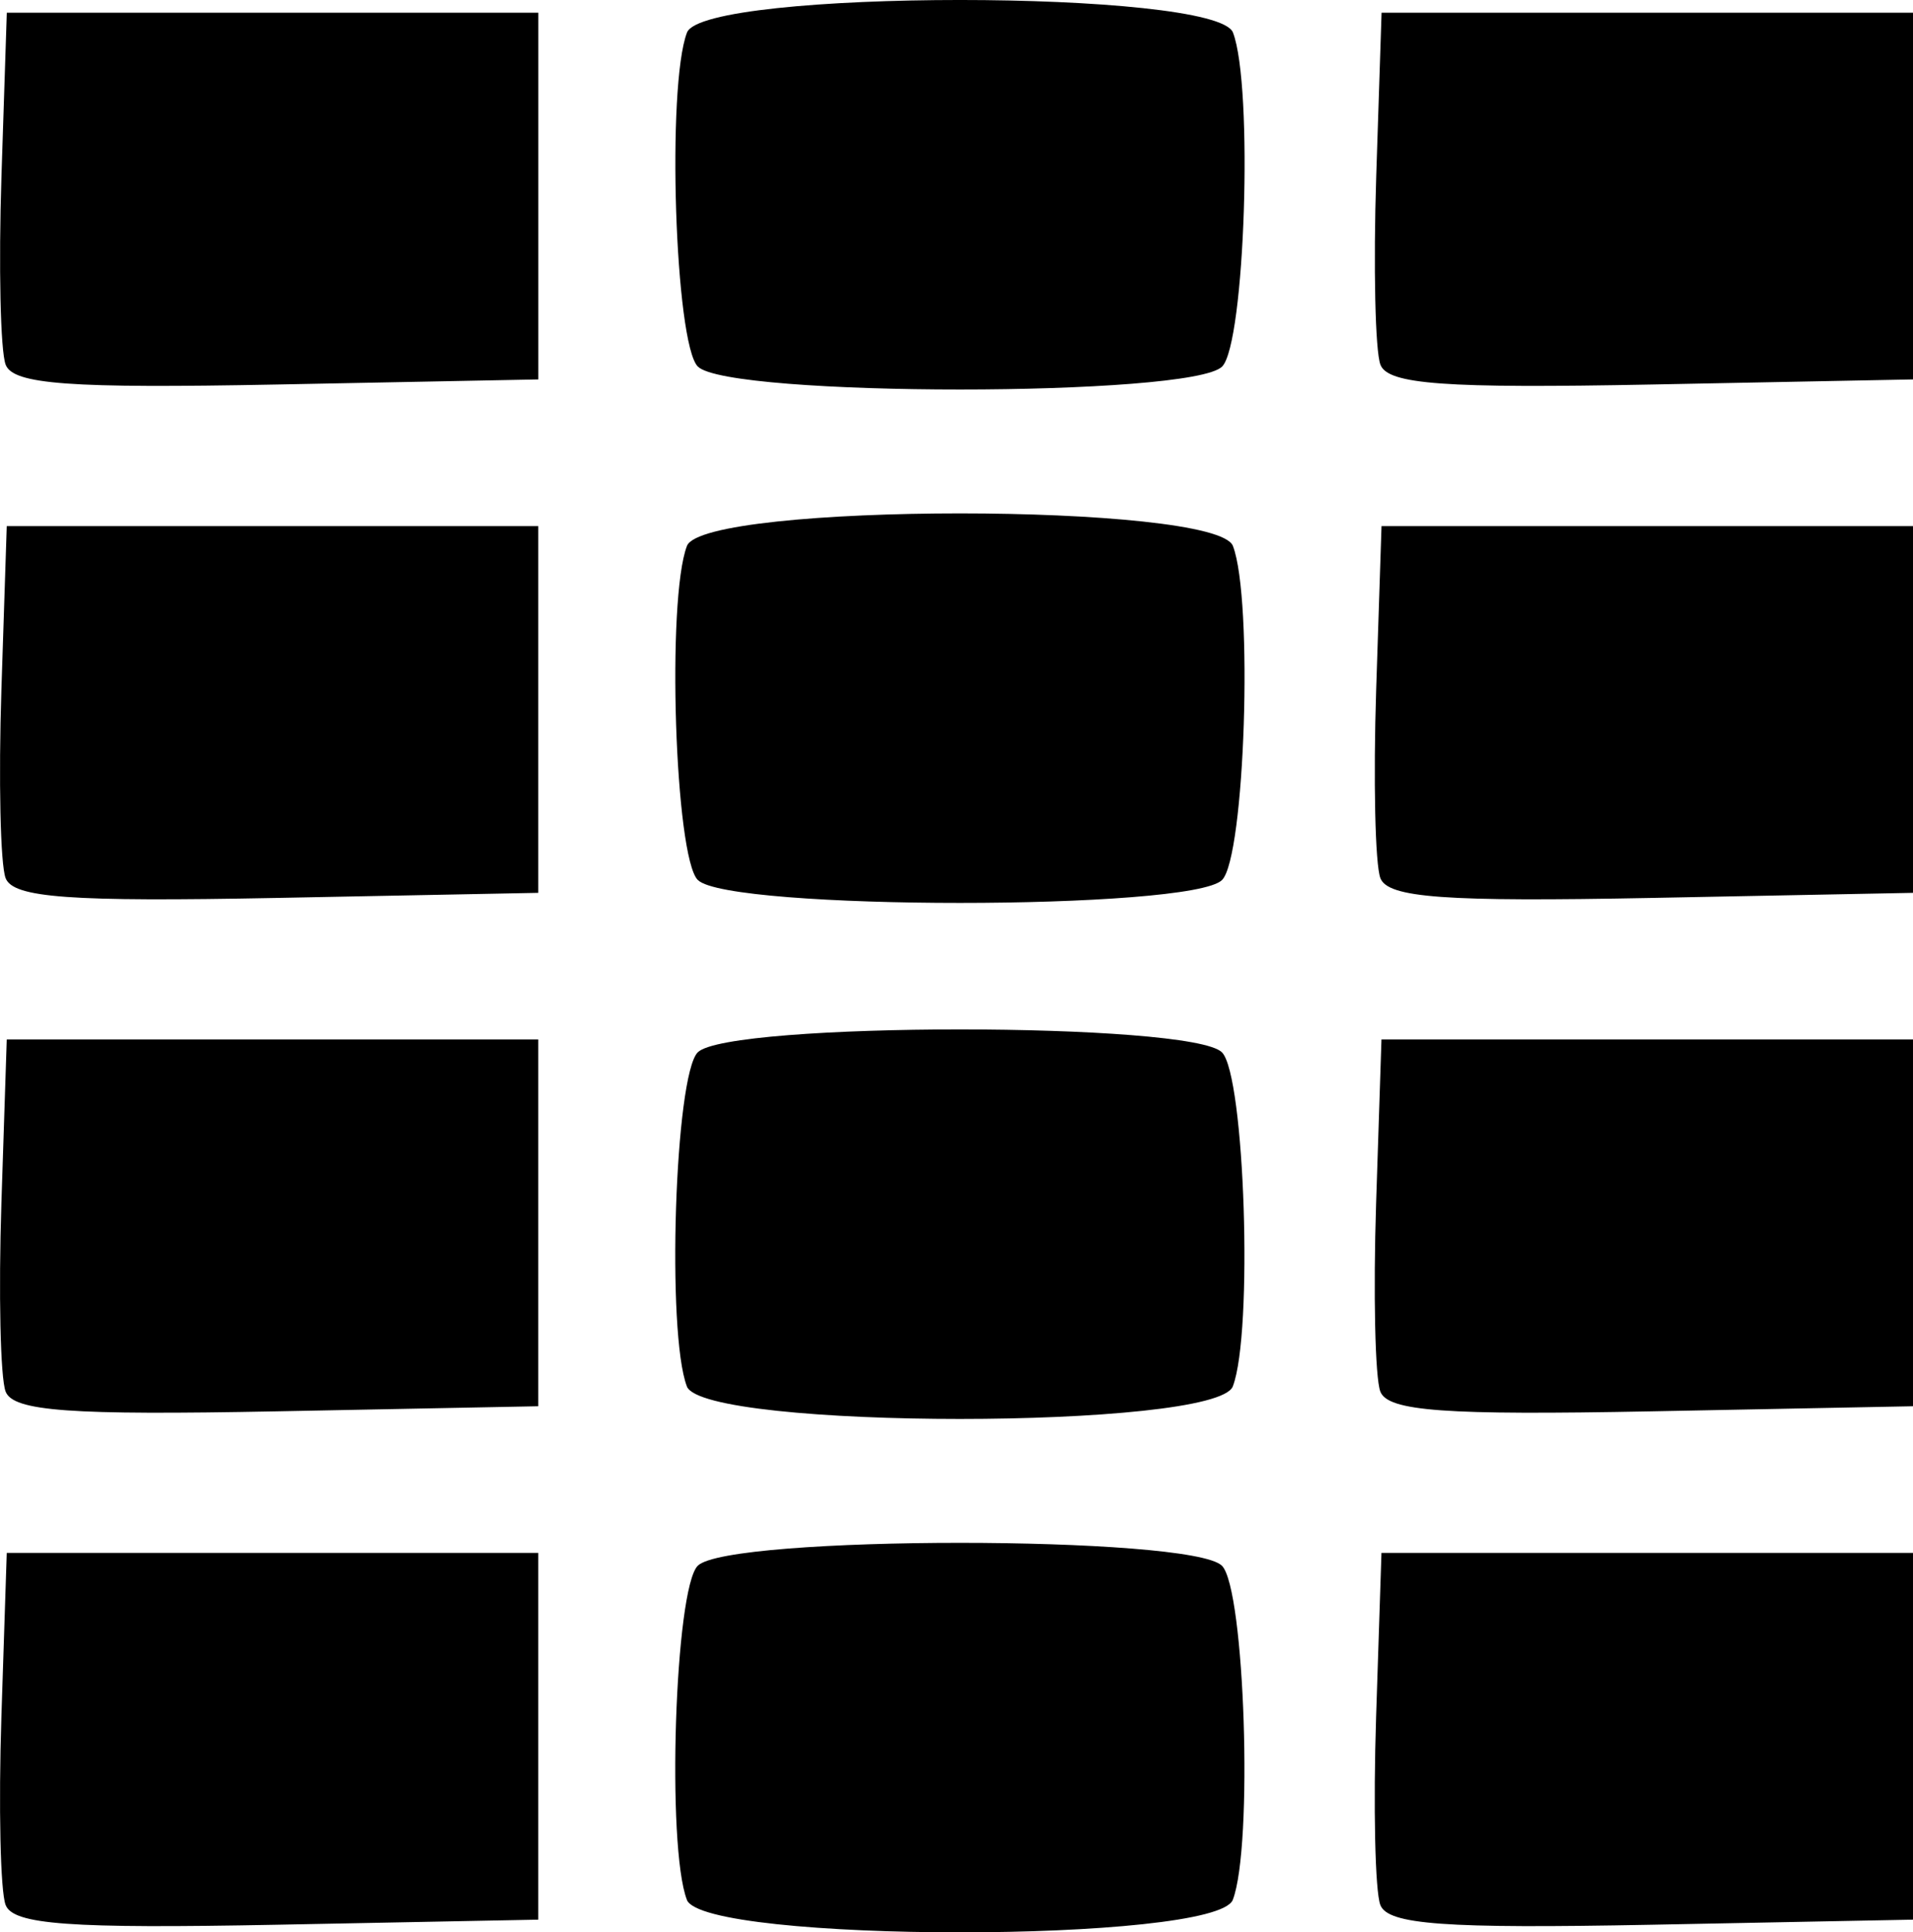<?xml version="1.0" encoding="UTF-8" standalone="no"?>
<!-- Created with Inkscape (http://www.inkscape.org/) -->

<svg
   width="36.818mm"
   height="37.178mm"
   viewBox="0 0 36.818 37.178"
   version="1.1"
   id="svg1"
   xml:space="preserve"
   xmlns="http://www.w3.org/2000/svg"
   xmlns:svg="http://www.w3.org/2000/svg"><defs
     id="defs1" /><g
     id="layer1"
     transform="translate(-156.418,-98.776)"><path
       style="fill:#000000"
       d="m 156.526,135.427 c -0.101,-0.263 -0.137,-1.895 -0.081,-3.626 l 0.103,-3.147 h 5.115 5.115 v 3.528 3.528 l -5.034,0.098 c -3.982,0.077 -5.073,-0.002 -5.218,-0.381 z m 13.112,-0.099 c -0.394,-1.026 -0.232,-5.986 0.209,-6.427 0.588,-0.588 9.502,-0.588 10.089,0 0.441,0.441 0.603,5.401 0.209,6.427 -0.321,0.835 -10.187,0.835 -10.508,0 z m 13.346,0.099 c -0.101,-0.263 -0.137,-1.895 -0.081,-3.626 l 0.103,-3.147 h 5.115 5.115 v 3.528 3.528 l -5.034,0.098 c -3.982,0.077 -5.073,-0.002 -5.218,-0.381 z m -26.458,-9.878 c -0.101,-0.263 -0.137,-1.895 -0.081,-3.626 l 0.103,-3.147 h 5.115 5.115 v 3.528 3.528 l -5.034,0.098 c -3.982,0.077 -5.073,-0.002 -5.218,-0.381 z m 13.112,-0.099 c -0.394,-1.026 -0.232,-5.986 0.209,-6.427 0.588,-0.588 9.502,-0.588 10.089,0 0.441,0.441 0.603,5.401 0.209,6.427 -0.321,0.835 -10.187,0.835 -10.508,0 z m 13.346,0.099 c -0.101,-0.263 -0.137,-1.895 -0.081,-3.626 l 0.103,-3.147 h 5.115 5.115 v 3.528 3.528 l -5.034,0.098 c -3.982,0.077 -5.073,-0.002 -5.218,-0.381 z m -26.458,-9.878 c -0.101,-0.263 -0.137,-1.895 -0.081,-3.626 l 0.103,-3.147 h 5.115 5.115 v 3.528 3.528 l -5.034,0.098 c -3.982,0.077 -5.073,-0.002 -5.218,-0.381 z m 13.322,0.036 c -0.441,-0.441 -0.603,-5.401 -0.209,-6.427 0.321,-0.835 10.187,-0.835 10.508,0 0.394,1.026 0.232,5.986 -0.209,6.427 -0.588,0.588 -9.502,0.588 -10.089,0 z m 13.137,-0.036 c -0.101,-0.263 -0.137,-1.895 -0.081,-3.626 l 0.103,-3.147 h 5.115 5.115 v 3.528 3.528 l -5.034,0.098 c -3.982,0.077 -5.073,-0.002 -5.218,-0.381 z m -26.458,-9.878 c -0.101,-0.263 -0.137,-1.895 -0.081,-3.626 l 0.103,-3.147 h 5.115 5.115 v 3.528 3.528 l -5.034,0.098 c -3.982,0.077 -5.073,-0.002 -5.218,-0.381 z m 13.322,0.036 c -0.441,-0.441 -0.603,-5.401 -0.209,-6.427 0.321,-0.835 10.187,-0.835 10.508,0 0.394,1.026 0.232,5.986 -0.209,6.427 -0.588,0.588 -9.502,0.588 -10.089,0 z m 13.137,-0.036 c -0.101,-0.263 -0.137,-1.895 -0.081,-3.626 l 0.103,-3.147 h 5.115 5.115 v 3.528 3.528 l -5.034,0.098 c -3.982,0.077 -5.073,-0.002 -5.218,-0.381 z"
       id="path4" /></g></svg>
